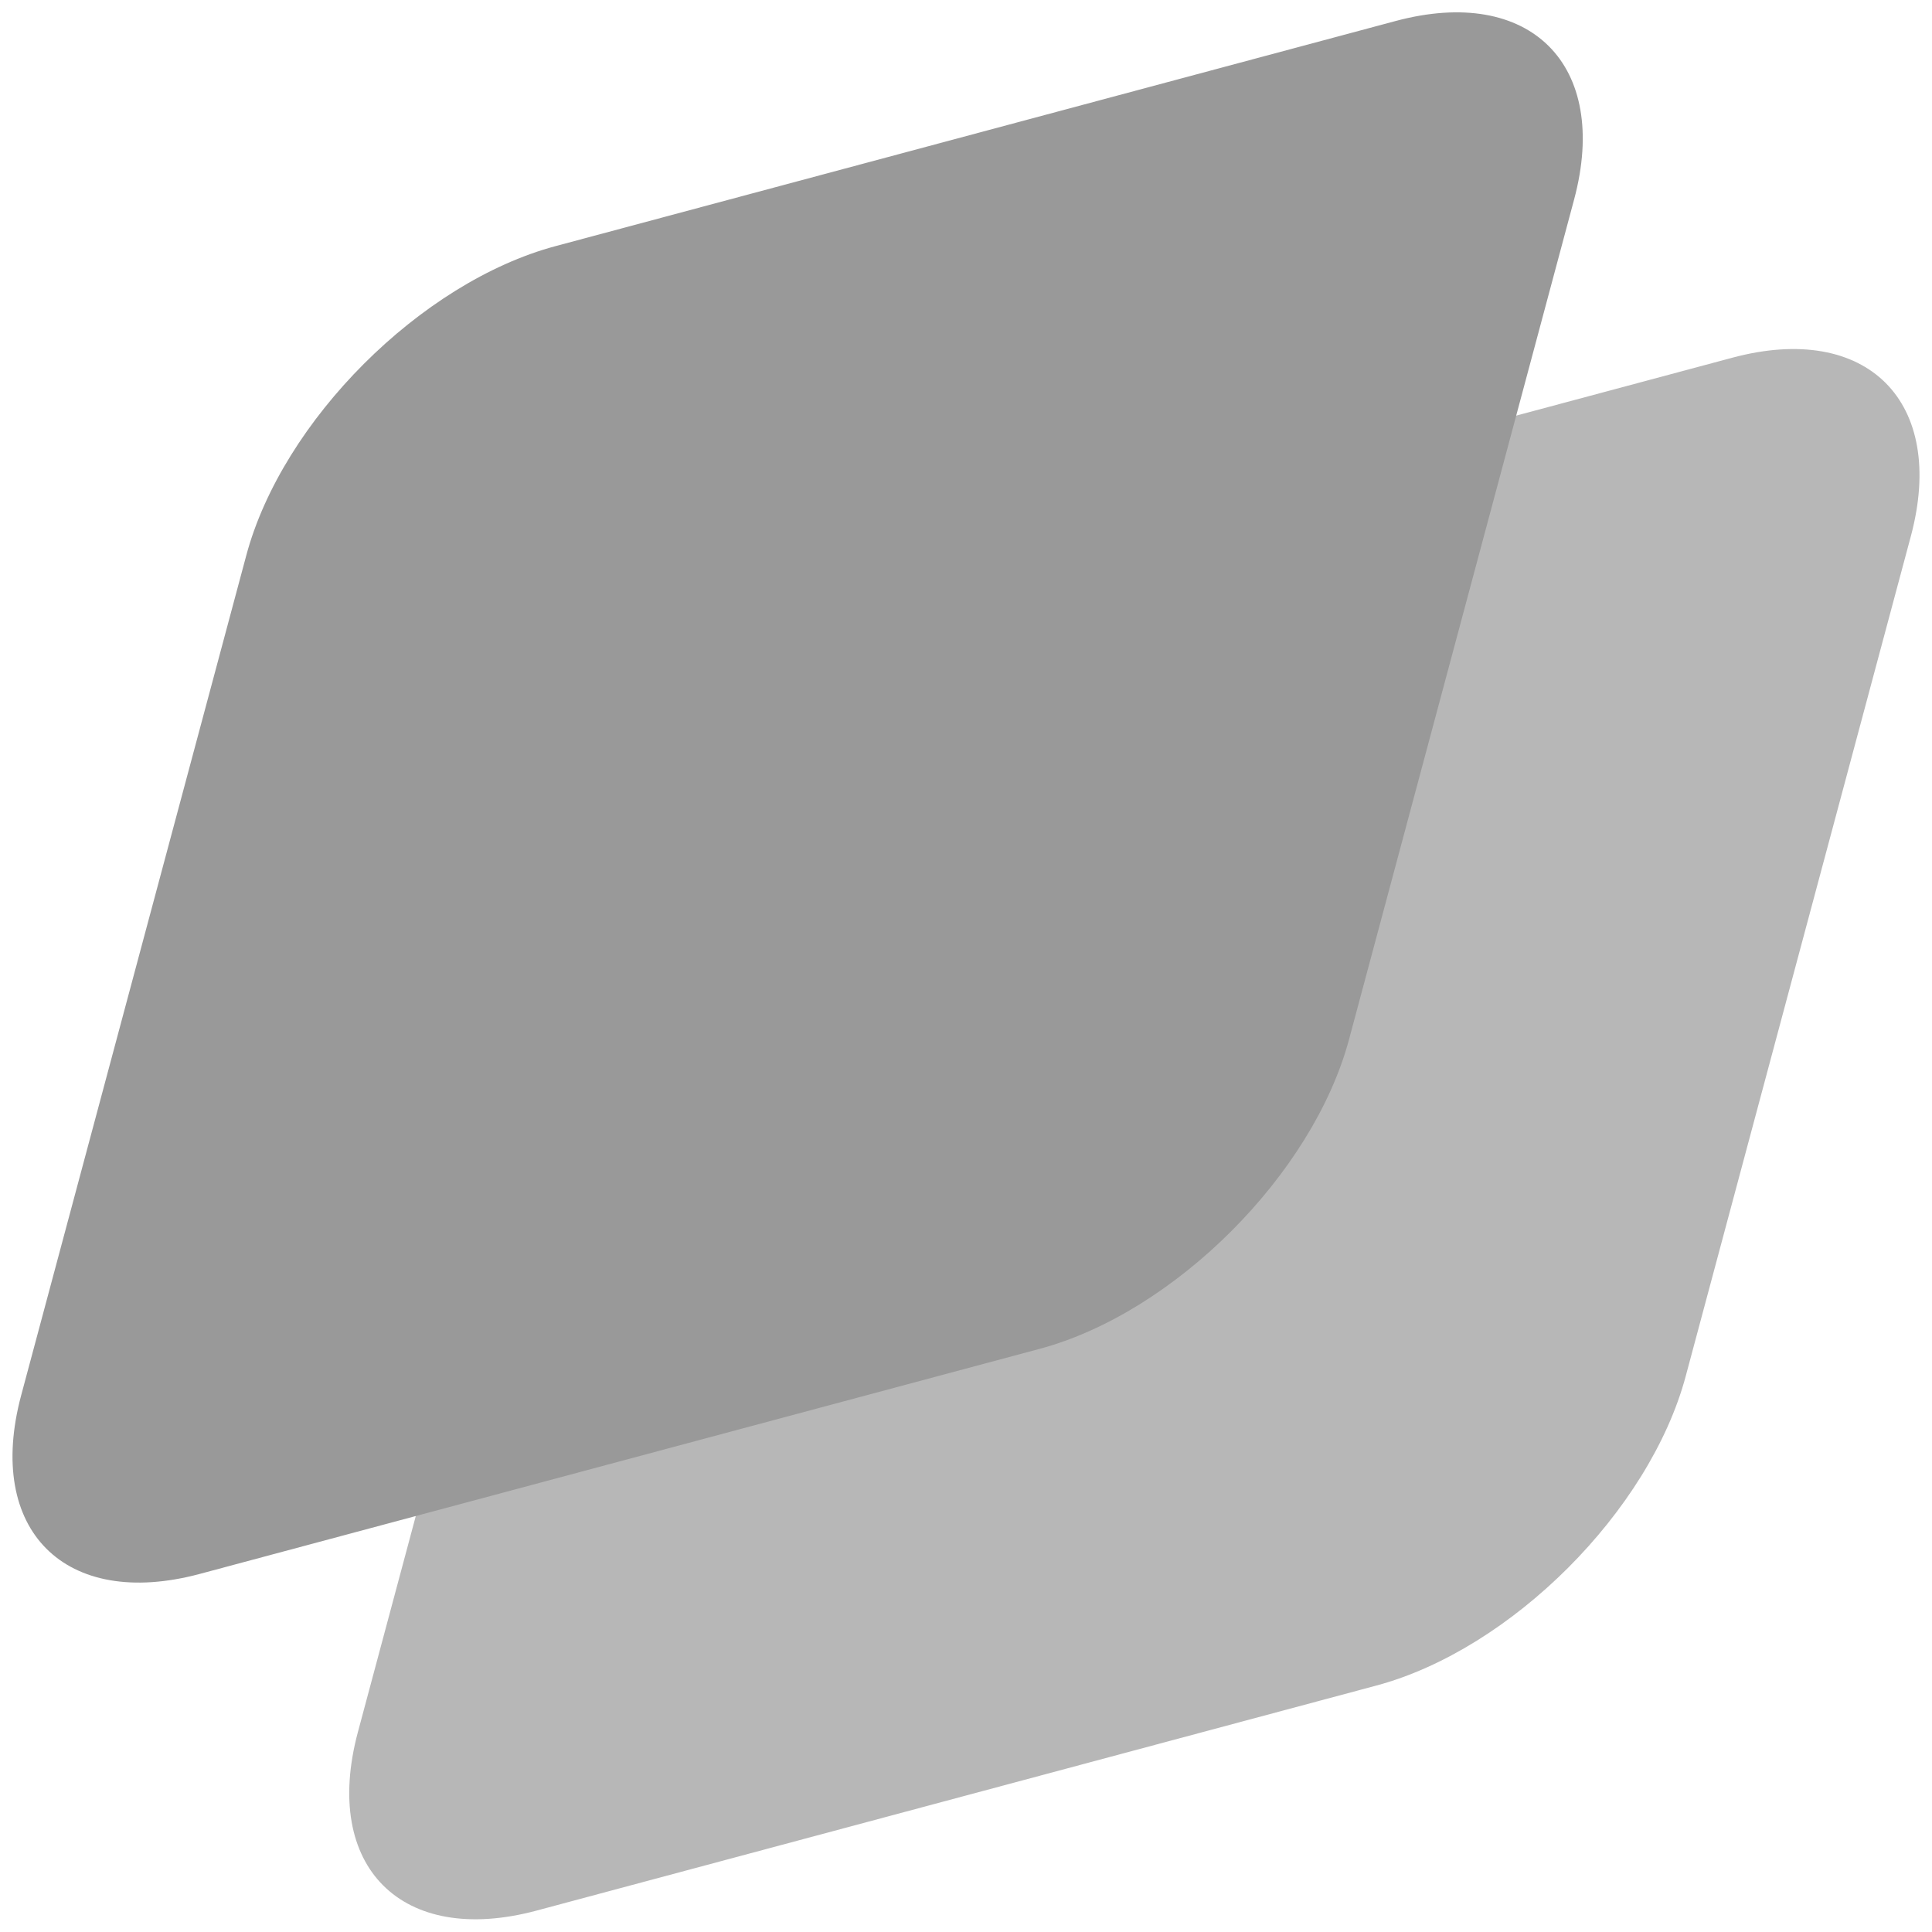 <svg width="44" height="44" viewBox="0 0 44 44" fill="none" xmlns="http://www.w3.org/2000/svg">
<path opacity="0.7" d="M13.277 20.317C14.1 17.249 17.254 14.095 20.322 13.273L39.451 8.147C42.519 7.324 44.34 9.145 43.518 12.213L38.391 31.342C37.569 34.41 34.415 37.564 31.347 38.387L12.218 43.513C9.15 44.335 7.329 42.515 8.151 39.446L13.277 20.317Z" fill="#999999"/>
<path d="M5.609 12.649C6.431 9.581 9.585 6.427 12.653 5.605L31.782 0.479C34.85 -0.344 36.671 1.477 35.849 4.545L30.723 23.674C29.9 26.742 26.747 29.896 23.678 30.719L4.549 35.845C1.481 36.667 -0.34 34.847 0.482 31.778L5.609 12.649Z" fill="#999999"/>
</svg>
